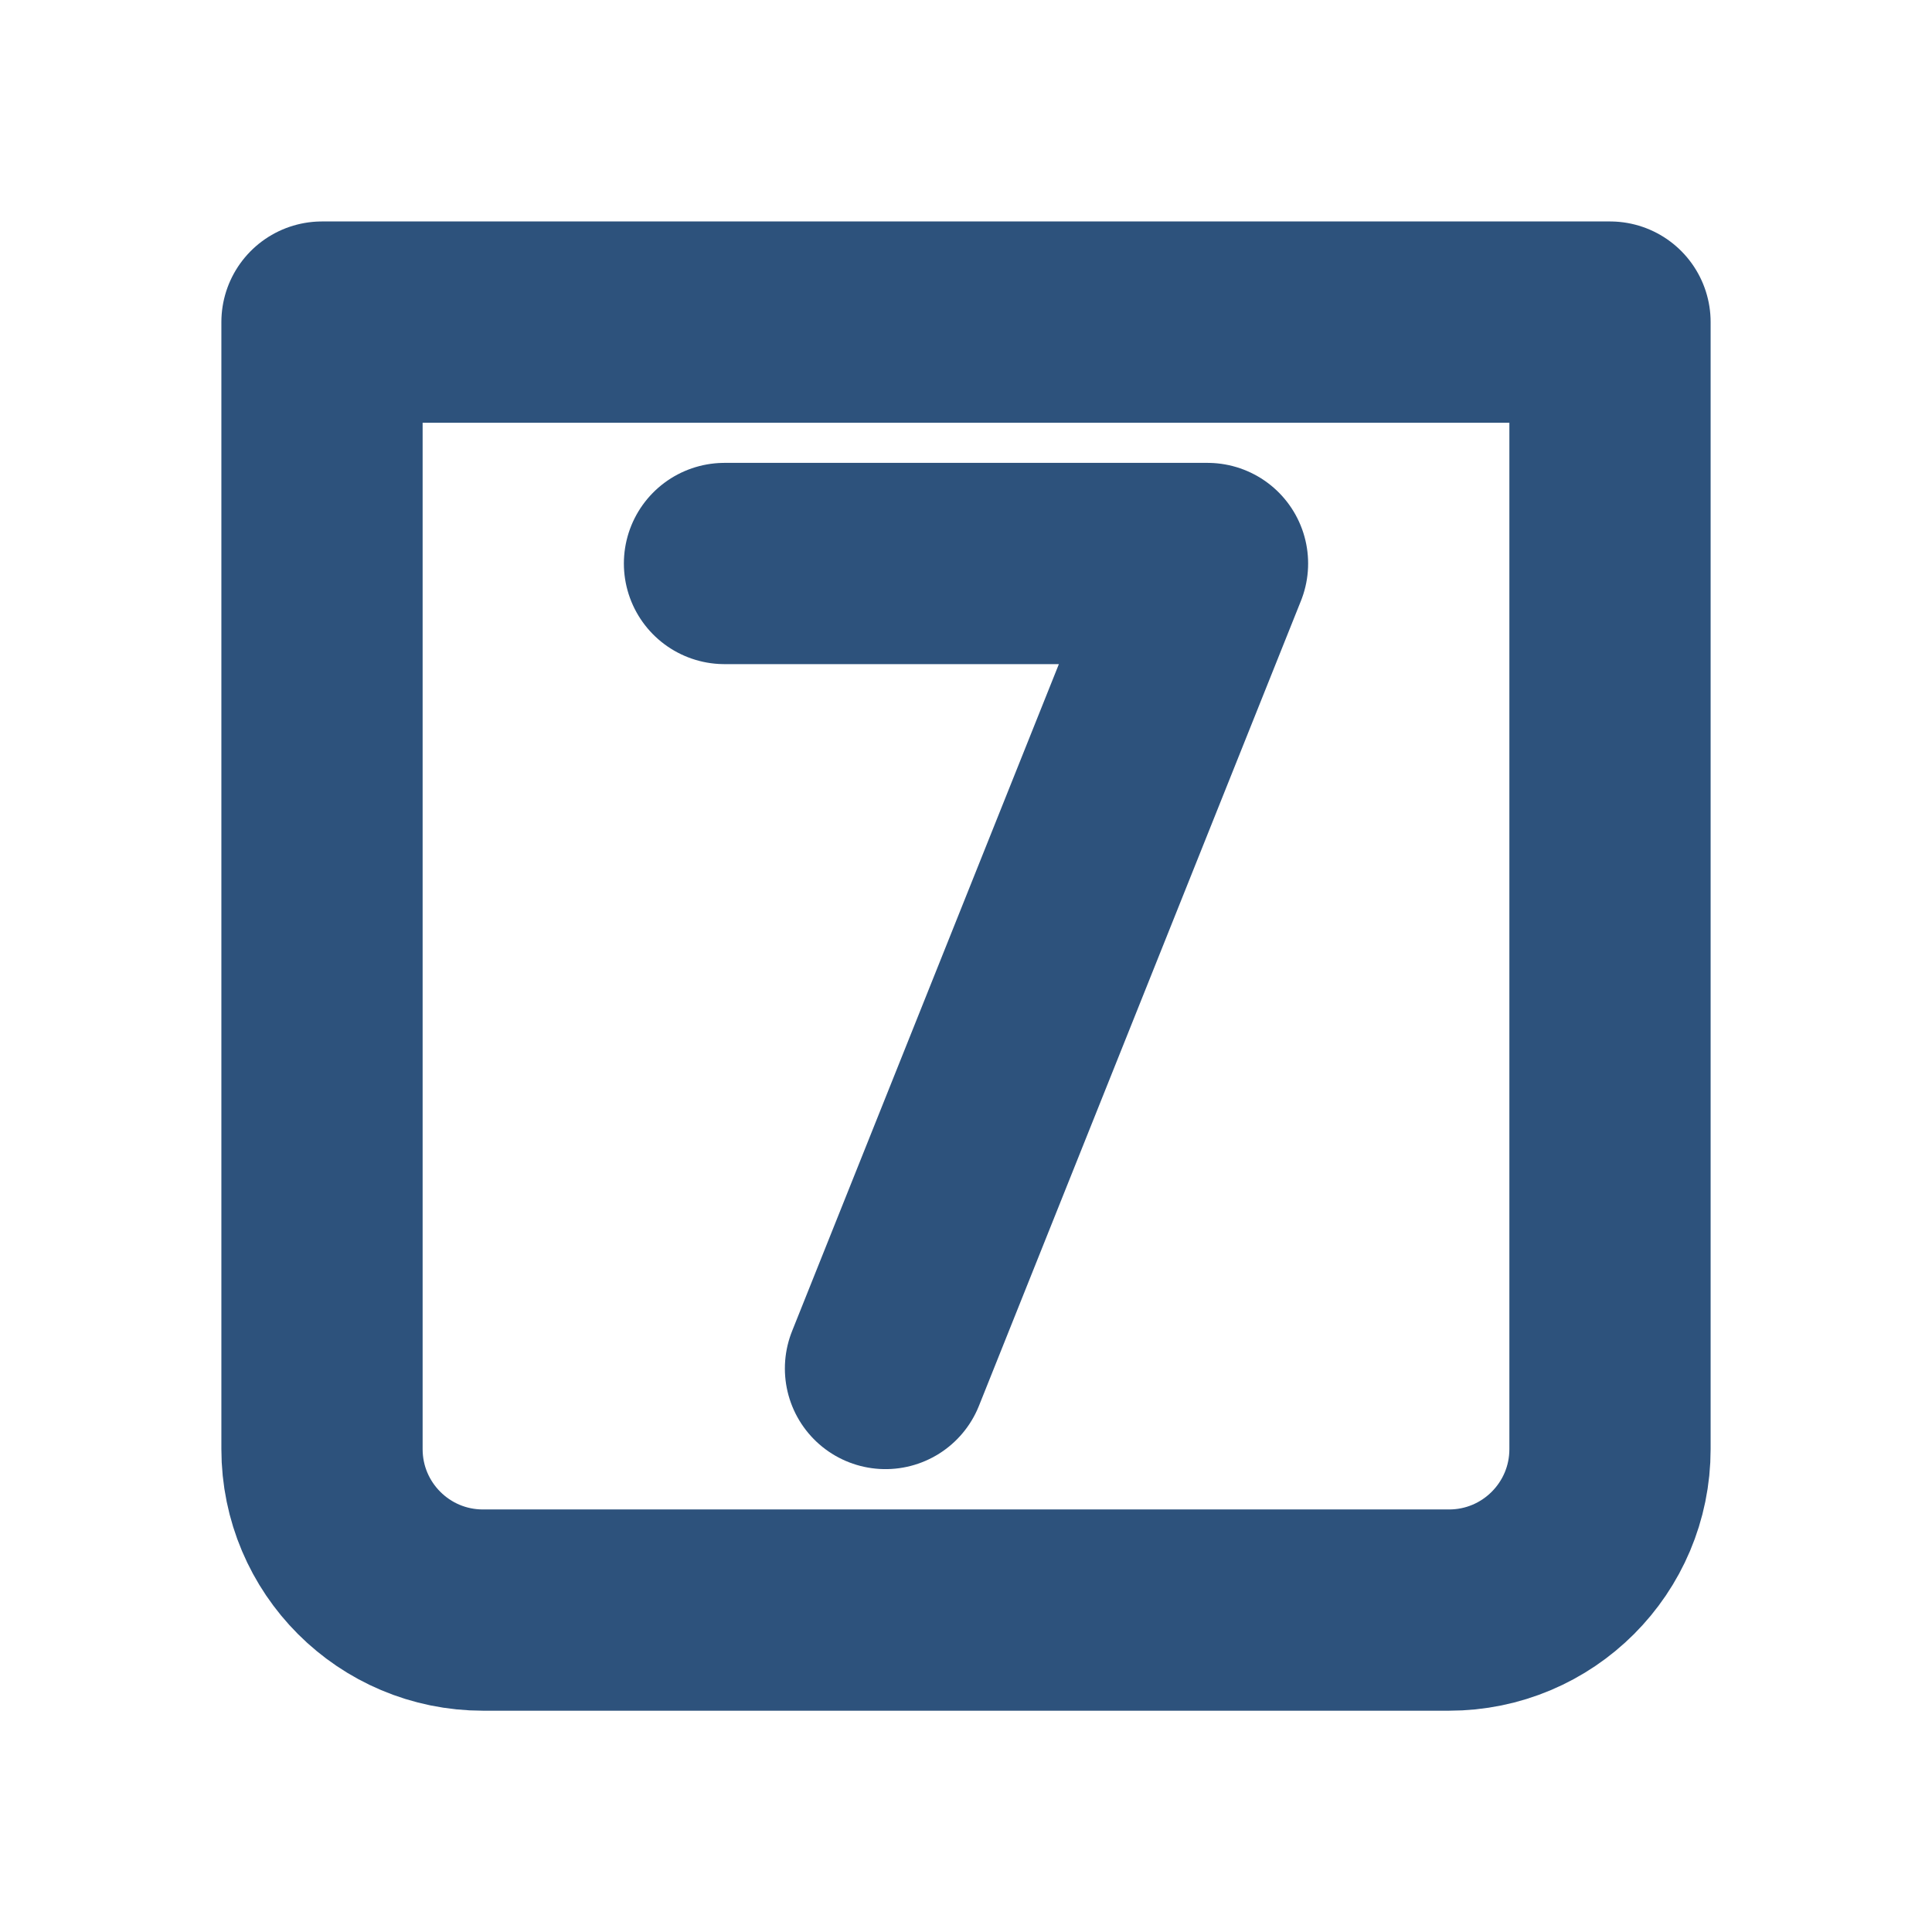 <!DOCTYPE svg PUBLIC "-//W3C//DTD SVG 1.1//EN" "http://www.w3.org/Graphics/SVG/1.1/DTD/svg11.dtd">
<!-- Uploaded to: SVG Repo, www.svgrepo.com, Transformed by: SVG Repo Mixer Tools -->
<svg width="800px" height="800px" viewBox="0 0 24 24" fill="none" xmlns="http://www.w3.org/2000/svg">
<g id="SVGRepo_bgCarrier" stroke-width="0"/>
<g id="SVGRepo_tracerCarrier" stroke-linecap="round" stroke-linejoin="round"/>
<g id="SVGRepo_iconCarrier"> <g clip-path="url(#clip0_429_10983)"> <path d="M4 4.001H20V18.001C20 19.106 19.105 20.001 18 20.001H6C4.895 20.001 4 19.106 4 18.001V4.001Z" stroke="#2D527C" stroke-width="2.5" stroke-linecap="round" stroke-linejoin="round"/> <path d="M9 7H15L11 17" stroke="#2D527C" stroke-width="2.5" stroke-linecap="round" stroke-linejoin="round"/> </g> <defs> <clipPath id="clip0_429_10983"> <rect width="24" height="24" fill="white"/> </clipPath> </defs> </g>
</svg>
